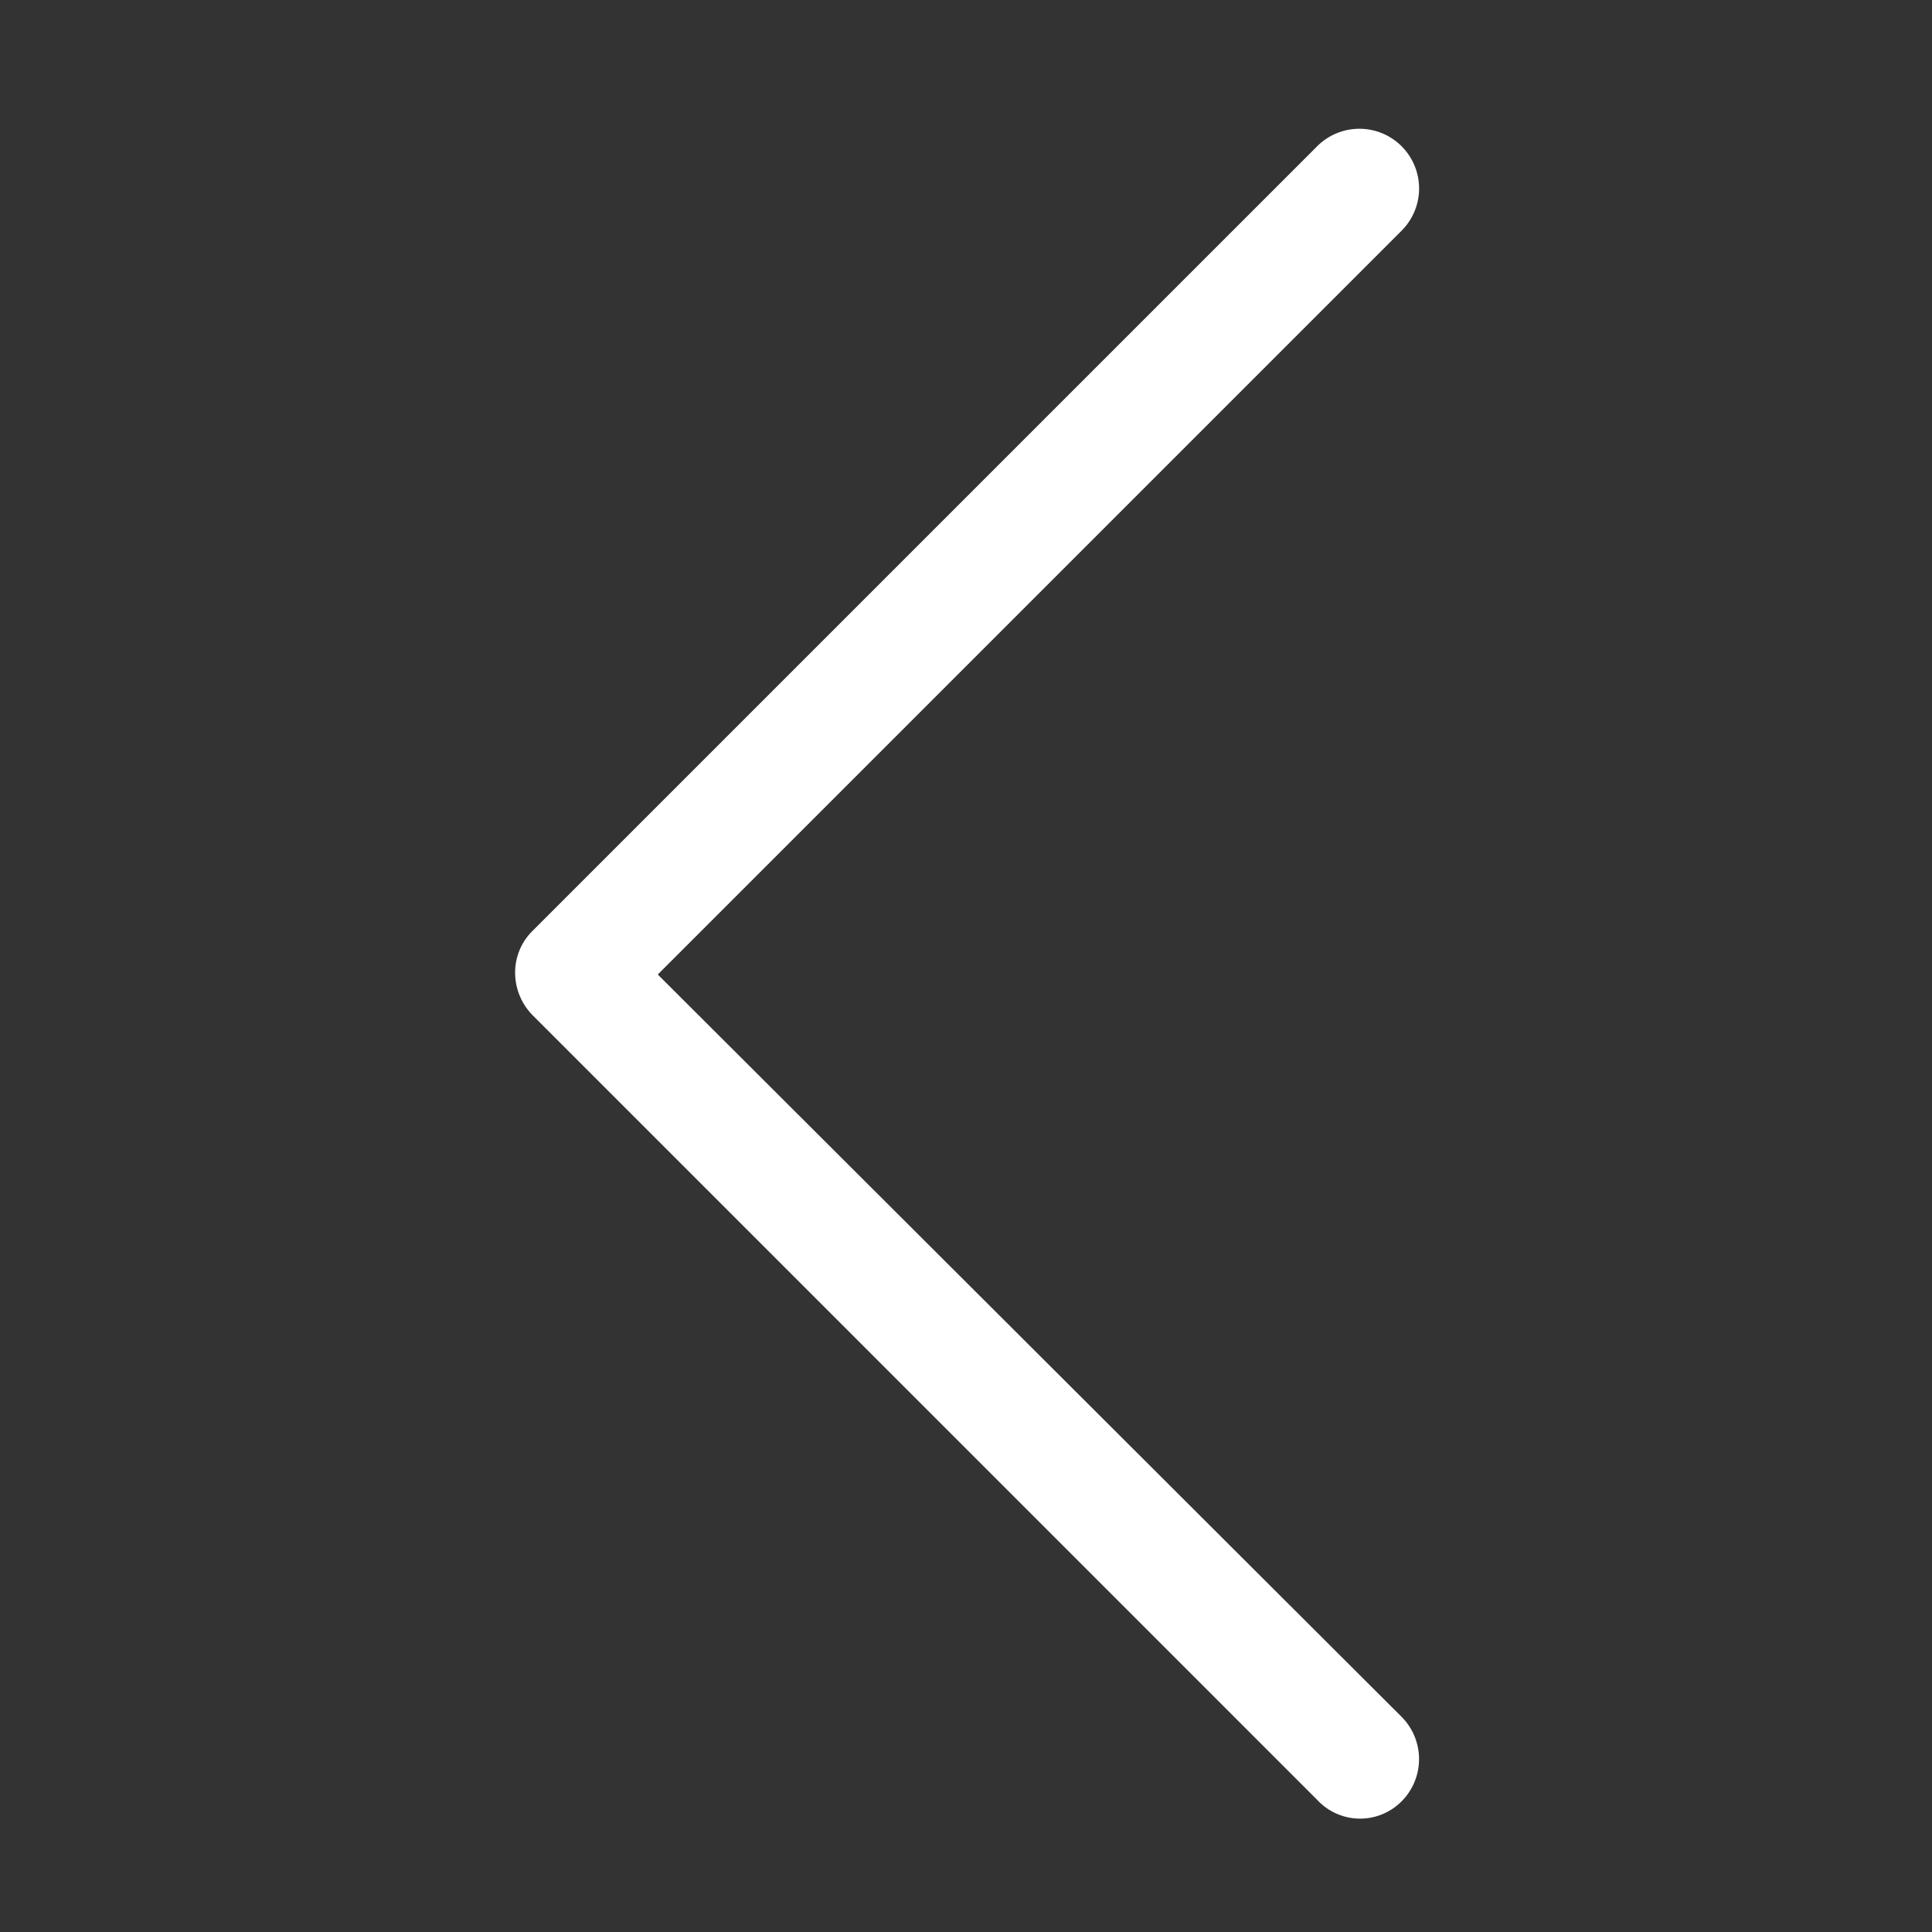 <svg xmlns="http://www.w3.org/2000/svg" width="30" height="30"><rect width="100%" height="100%" fill="#333333" stroke="none"/><path fill="#FFF" d="M21.764 27.971a.93.93 0 0 0 0-1.312l-11.55-11.527 11.55-11.55a.927.927 0 0 0-1.311-1.311L8.27 14.454a.905.905 0 0 0-.271.655.942.942 0 0 0 .271.655l12.183 12.184a.908.908 0 0 0 1.283.05l.028-.027z"/></svg>